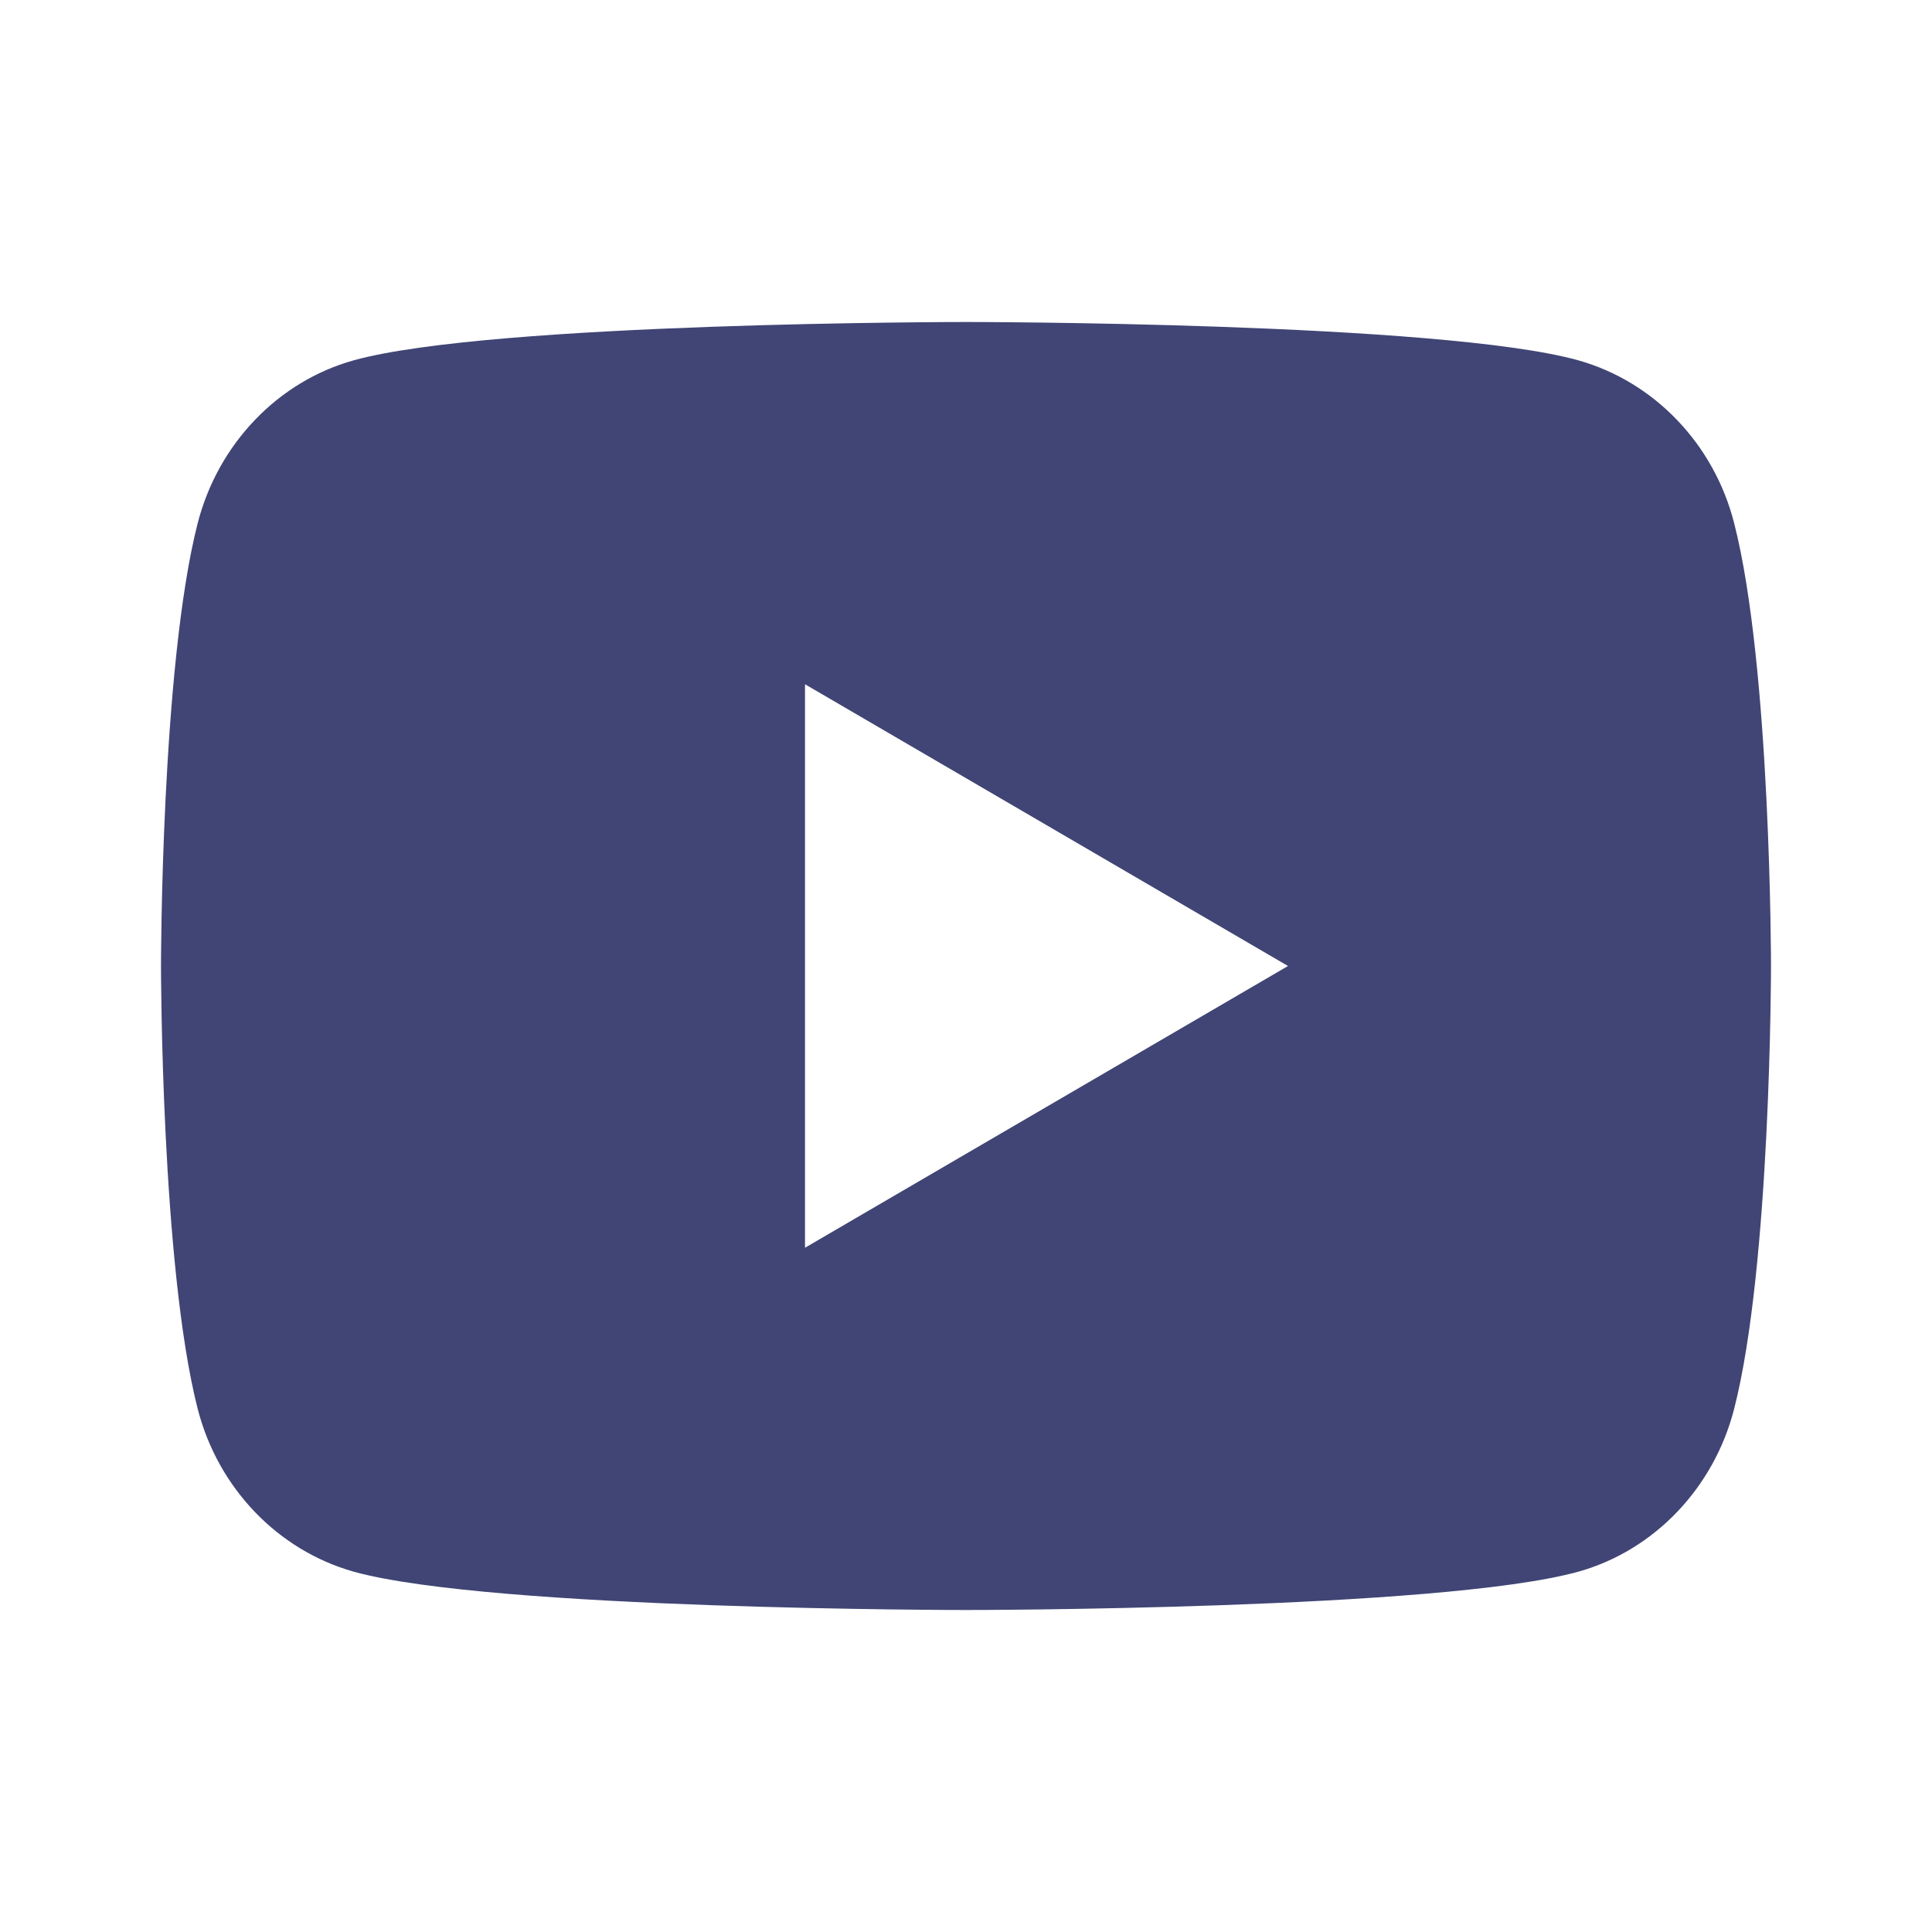 <svg width="12" height="12" viewBox="0 0 12 12" fill="none" xmlns="http://www.w3.org/2000/svg">
<path d="M10.771 3.249C11 4.14 11 6 11 6C11 6 11 7.86 10.771 8.751C10.645 9.243 10.273 9.631 9.803 9.762C8.948 10 6 10 6 10C6 10 3.054 10 2.197 9.762C1.725 9.629 1.354 9.242 1.228 8.751C1 7.86 1 6 1 6C1 6 1 4.14 1.228 3.249C1.355 2.756 1.727 2.369 2.197 2.238C3.054 2 6 2 6 2C6 2 8.948 2 9.803 2.238C10.275 2.371 10.646 2.758 10.771 3.249V3.249ZM5 7.75L8 6L5 4.25V7.75Z" fill="#404575"/>
</svg>
